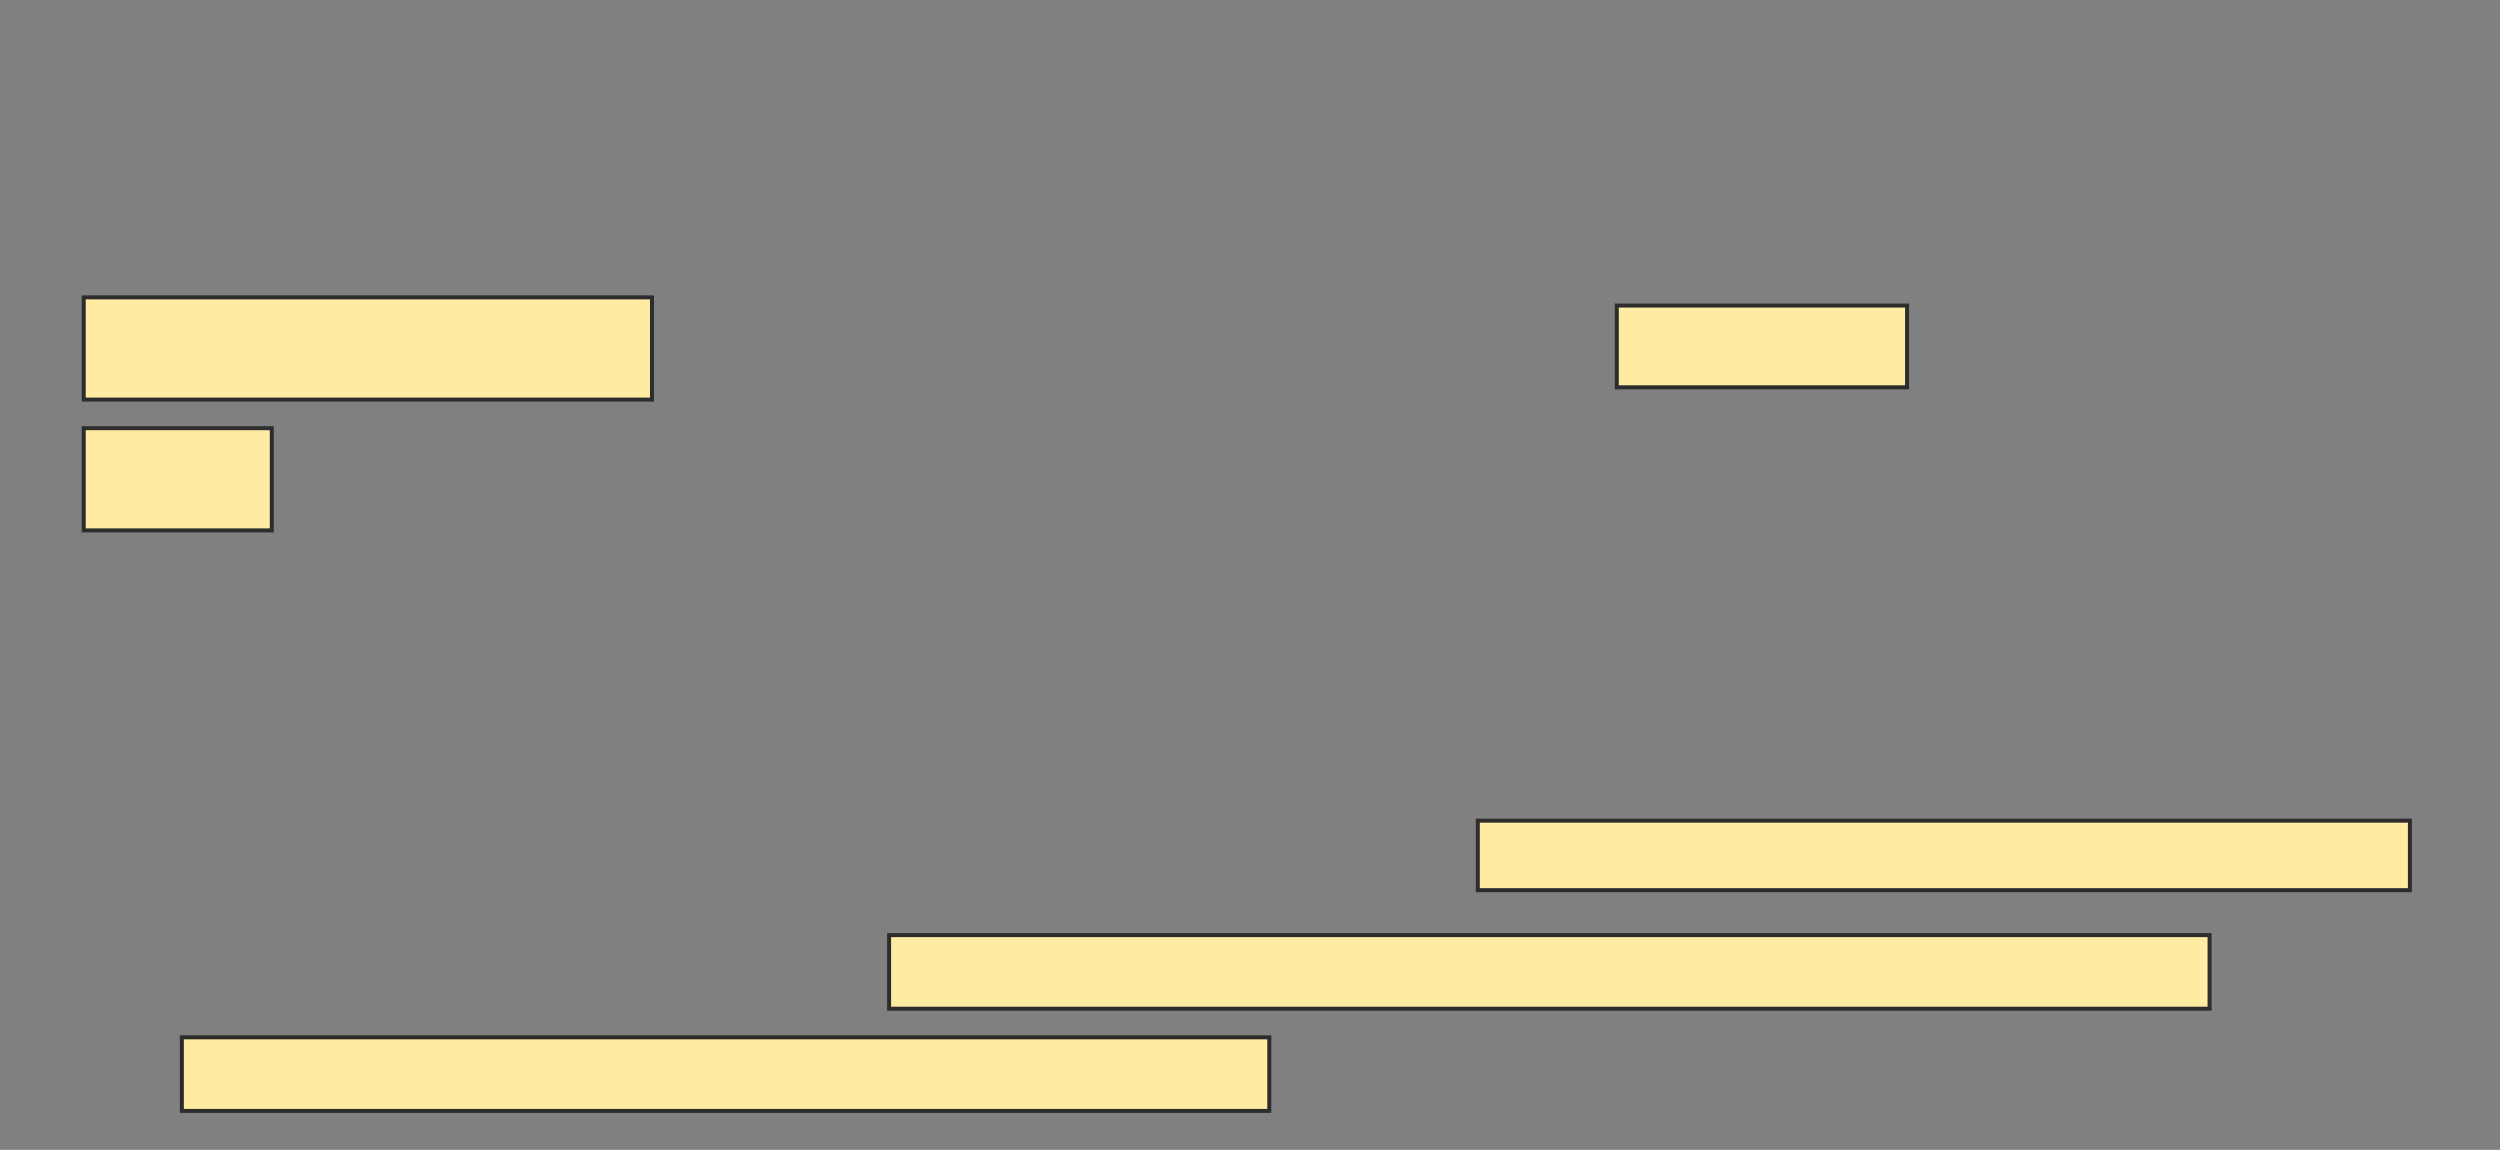 <svg xmlns="http://www.w3.org/2000/svg" width="624" height="287">
 <rect width="100%" height="100%" fill="#808080" stroke="none"/>
 <!-- Created with Image Occlusion Enhanced -->
 <g>
  <title>Labels</title>
 </g>
 <g>
  <title>Masks</title>
  <g id="ad7aeb7d785d46048c720ea9fbd9a58b-ao-1">
   <rect height="25.51" width="141.837" y="74.224" x="20.898" stroke="#2D2D2D" fill="#FFEBA2"/>
   <rect height="20.408" width="72.449" y="76.265" x="403.551" stroke="#2D2D2D" fill="#FFEBA2"/>
   <rect height="25.51" width="46.939" y="106.878" x="20.898" stroke="#2D2D2D" fill="#FFEBA2"/>
  </g>
  
  <rect id="ad7aeb7d785d46048c720ea9fbd9a58b-ao-3" height="17.347" width="232.653" y="204.837" x="368.857" stroke="#2D2D2D" fill="#FFEBA2"/>
  <g id="ad7aeb7d785d46048c720ea9fbd9a58b-ao-4">
   <rect height="18.367" width="329.592" y="233.408" x="221.918" stroke="#2D2D2D" fill="#FFEBA2"/>
   <rect height="18.367" width="271.429" y="258.918" x="45.388" stroke="#2D2D2D" fill="#FFEBA2"/>
  </g>
 </g>
</svg>